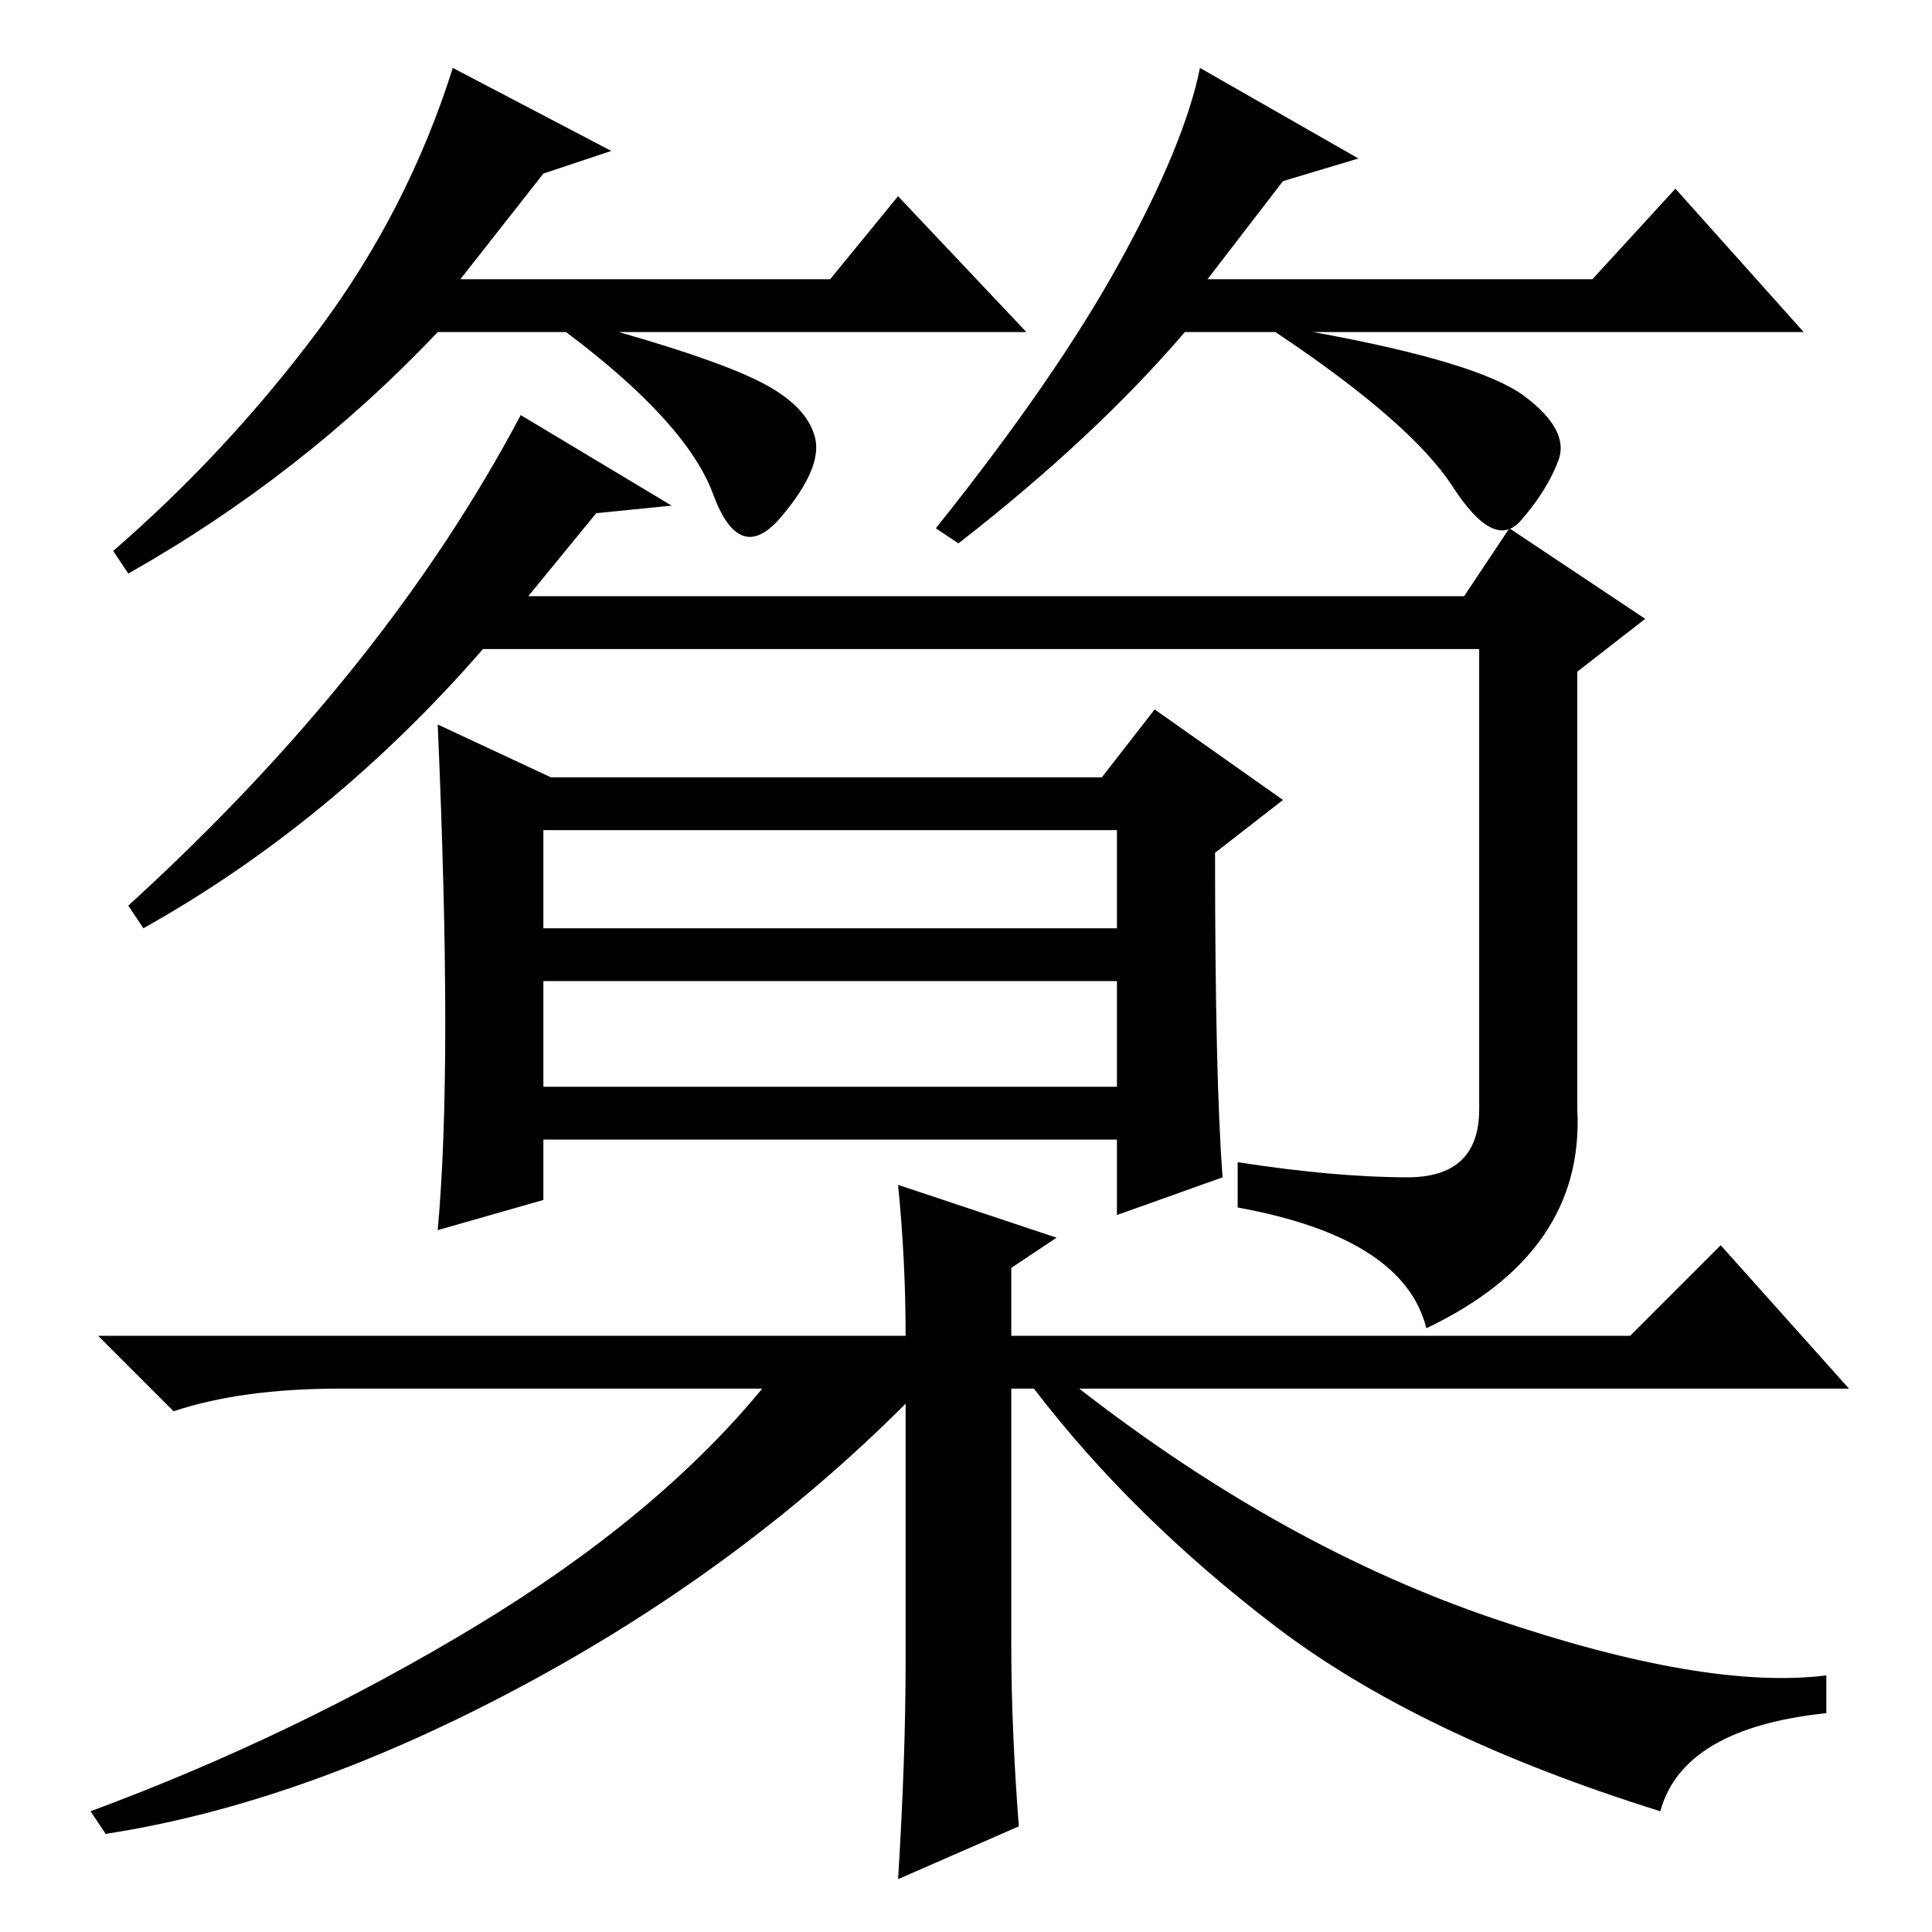 <?xml version="1.0" standalone="no"?>
<!DOCTYPE svg PUBLIC "-//W3C//DTD SVG 1.1//EN" "http://www.w3.org/Graphics/SVG/1.1/DTD/svg11.dtd" >
<svg xmlns="http://www.w3.org/2000/svg" xmlns:xlink="http://www.w3.org/1999/xlink" version="1.1" viewBox="0 -36 256 256">
  <g transform="matrix(1 0 0 -1 0 220)">
   <path fill="currentColor"
d="M72 233l-11 -14h49l9 11l17 -18h-54q14 -4 19.5 -7t6.5 -7t-4.5 -10.5t-9 3t-19.5 21.5h-17q-18 -19 -41 -32l-2 3q15 13 27 29t18 35l21 -11zM170 232l-10 -13h51l11 12l17 -19h-65q22 -4 28 -8.5t4.5 -8.5t-5 -8t-9 4.5t-23.5 20.5h-12q-12 -14 -30 -28l-3 2
q16 20 24.5 35.5t10.5 25.5l21 -12zM70 177h124l6 9l18 -12l-9 -7v-58q1 -19 -20 -29q-3 12 -25 16v6q13 -2 22.5 -2t9.5 9v61h-132q-20 -23 -45 -37l-2 3q34 31 52 65l20 -12l-10 -1zM72 133h76v13h-76v-13zM72 112h76v14h-76v-14zM59 120.5q0 16.5 -1 39.5l15 -7h73l7 9
l17 -12l-9 -7q0 -30 1 -43l-14 -5v10h-76v-8l-14 -4q1 11 1 27.5zM135 14l-16 -7q1 16 1 29v34q-22 -22 -51 -37.5t-55 -19.5l-2 3q27 10 51 24.5t38 31.5h-56q-13 0 -22 -3l-10 10h107q0 10 -1 20l21 -7l-6 -4v-9h82l12 12l17 -19h-102q27 -21 55 -30.5t44 -7.5v-5
q-19 -2 -22 -13q-32 10 -51 24.5t-32 31.5h-3v-34q0 -11 1 -24z" />
  </g>

</svg>

